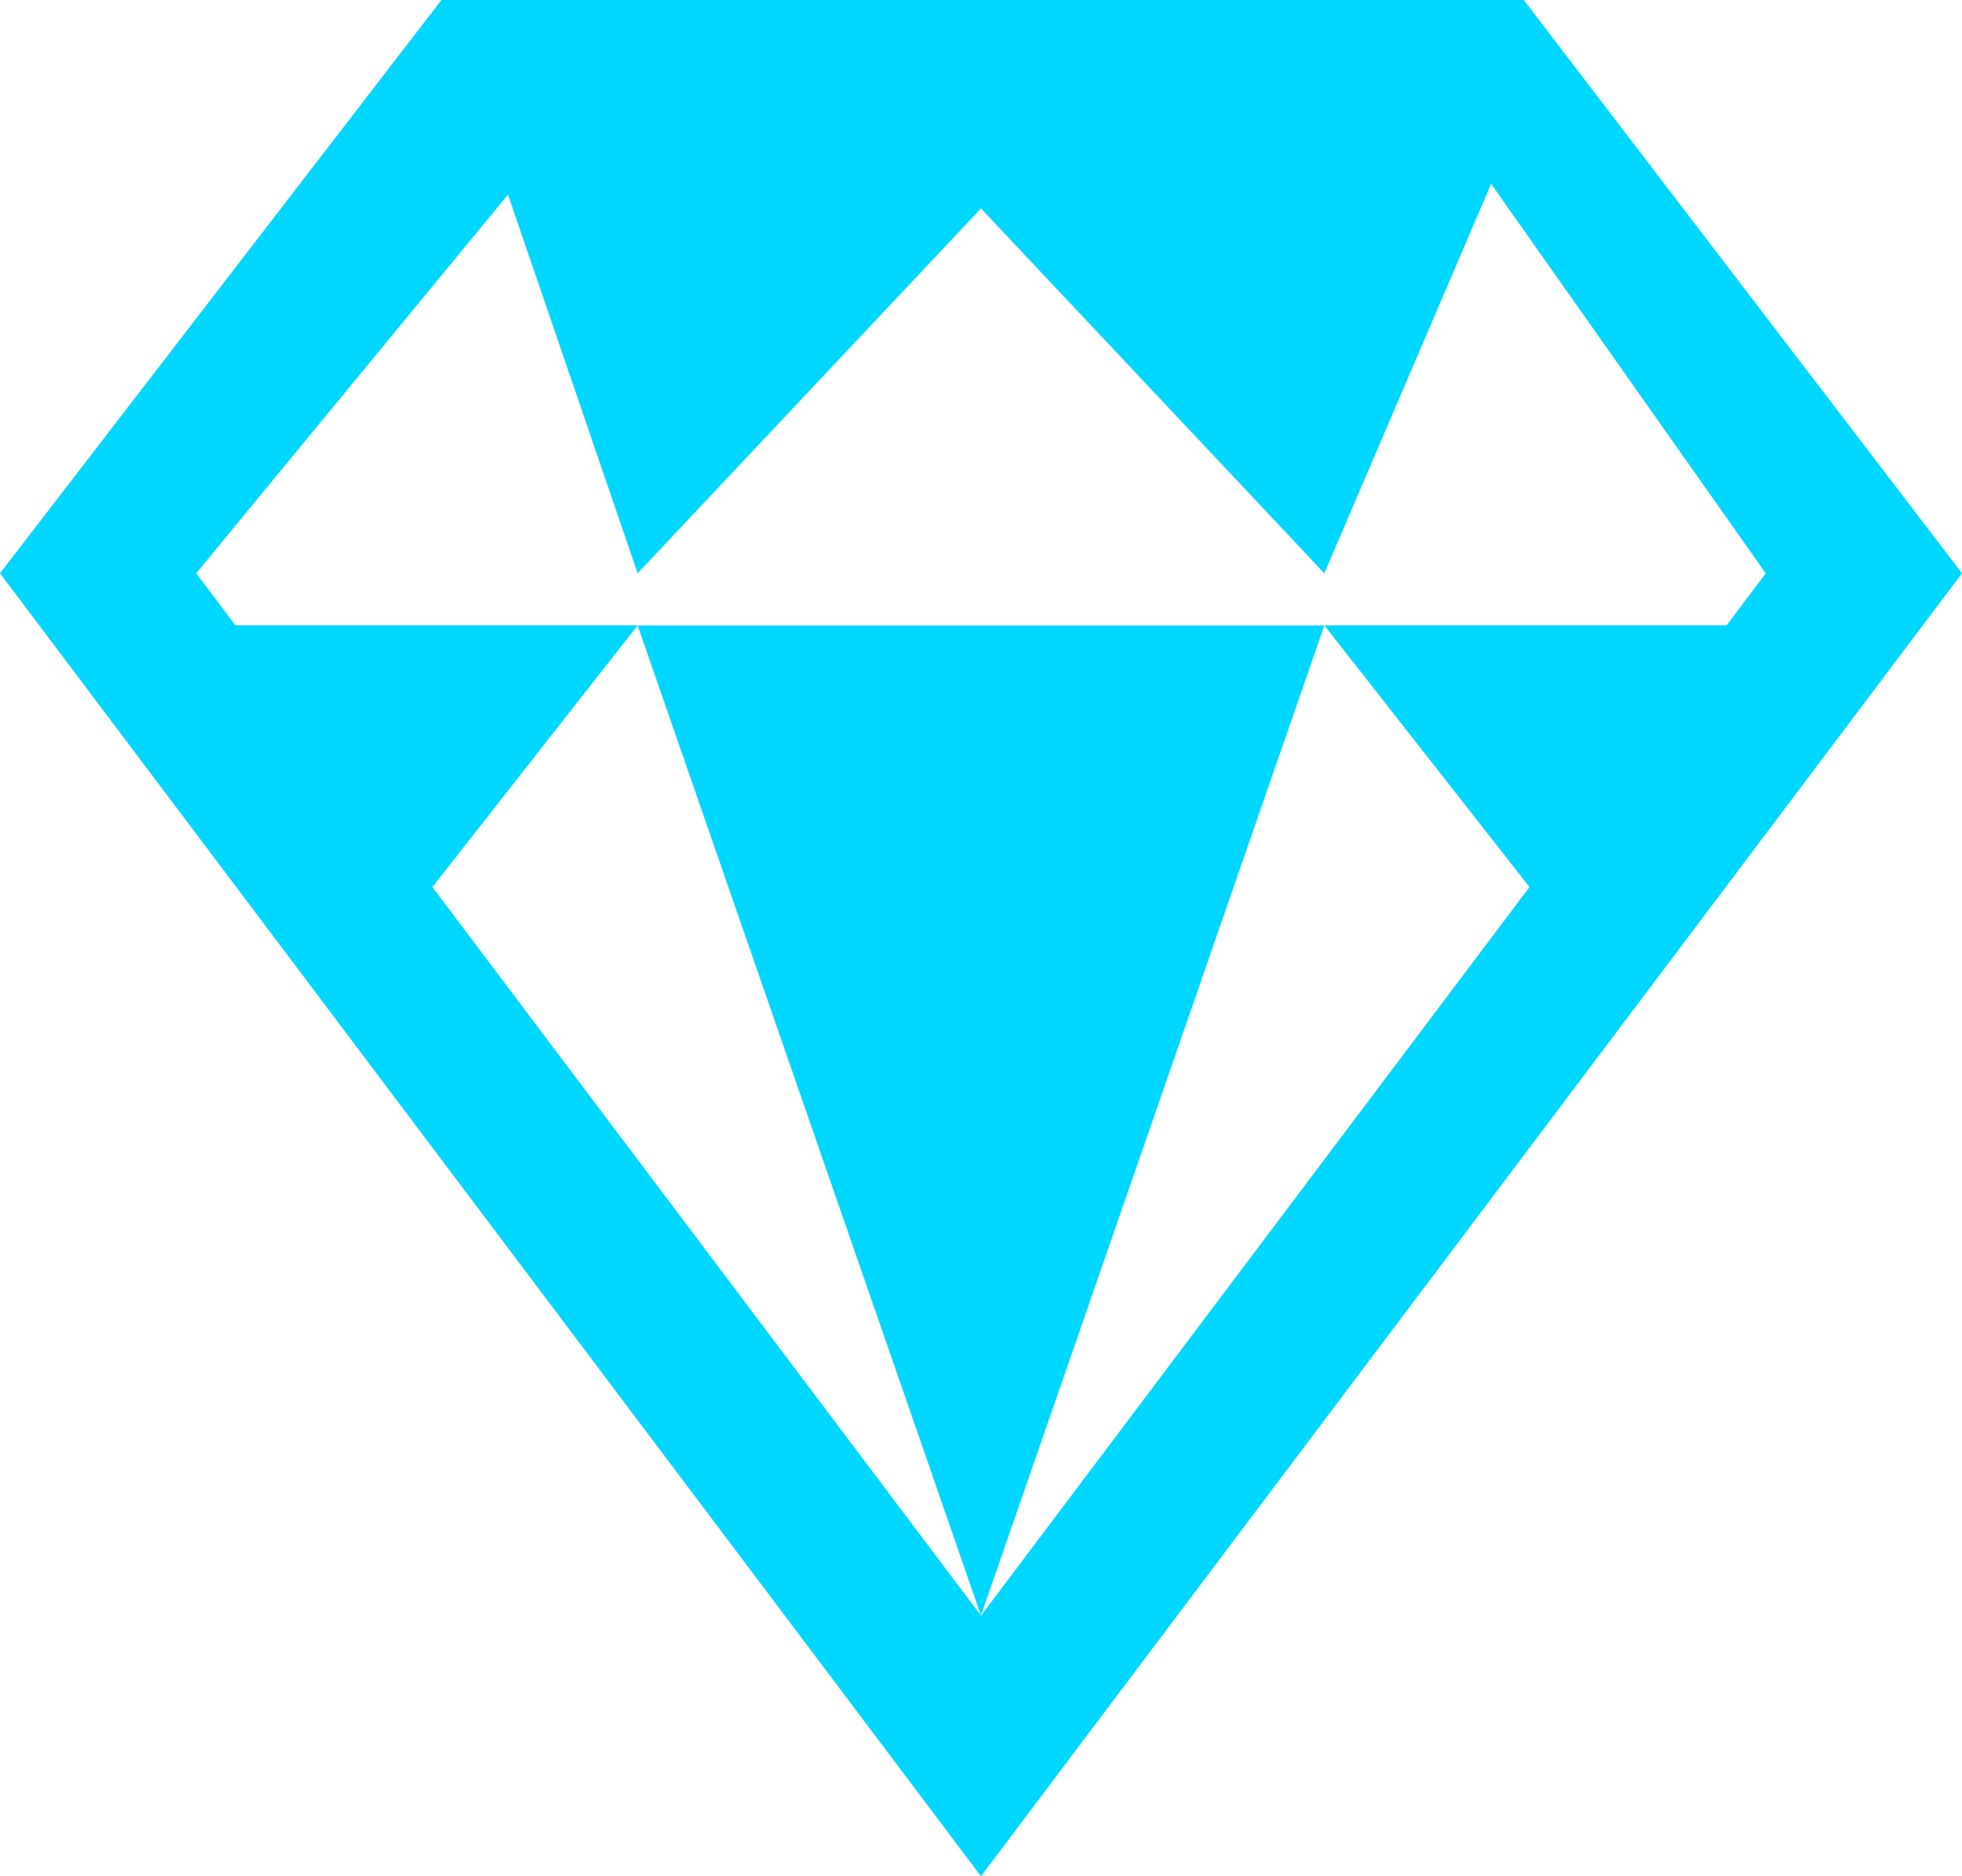 <svg width="23" height="22" fill="none" xmlns="http://www.w3.org/2000/svg"><path fill-rule="evenodd" clip-rule="evenodd" d="M23 6.722L11.5 22 0 6.722 5.175 0h12.688L23 6.722zm-5.52-4.566l-1.955 4.566L11.5 2.444 7.475 6.722l-1.52-4.44L2.3 6.722l.46.611h4.715l-2.406 3.068 6.431 8.543 6.43-8.543-2.405-3.068h4.715l.46-.61-3.22-4.567zM11.5 18.944L7.475 7.334h8.05L11.5 18.943z" fill="#00D7FF"/></svg>
